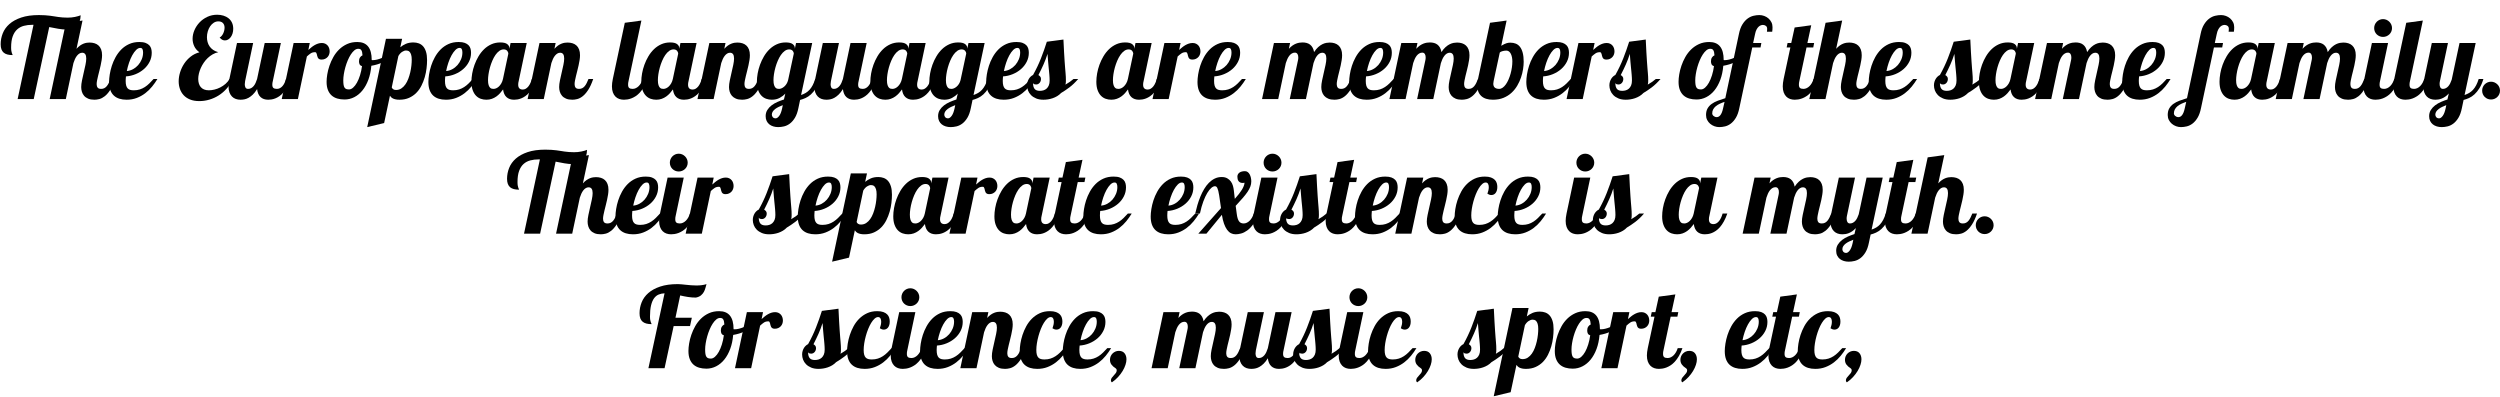 <svg xmlns="http://www.w3.org/2000/svg" xmlns:xlink="http://www.w3.org/1999/xlink" width="535" height="85" viewBox="0 0 45654 7219.2"><defs><path id="s34:lobster-regular:46" d="M322 0L612-1356L588-1356Q507-1356 436.50-1337.50Q366-1319 314-1272.50Q262-1226 232.50-1146Q203-1066 203-942Q203-903 207.50-878.50Q212-854 217-839.50Q222-825 226.50-817Q231-809 231-803Q178-803 137-813.50Q96-824 68.50-847Q41-870 26.50-908Q12-946 12-1001Q12-1103 50-1199.50Q88-1296 171.50-1370Q255-1444 388-1489Q521-1534 711-1534Q773-1534 821.50-1530.50Q870-1527 911.50-1522Q953-1517 990-1510.50Q1027-1504 1064.50-1499Q1102-1494 1143.50-1490.50Q1185-1487 1235-1487Q1307-1487 1369-1500Q1431-1513 1473-1530Q1468-1395 1403.50-1332.50Q1339-1270 1217-1270Q1141-1270 1062.50-1284Q984-1298 899-1315L616 0L322 0Z"/><path id="s34:lobster-regular:66" d="M1120-367Q1077-241 1027.50-166Q978-91 927.50-51.50Q877-12 828.50 0Q780 12 739 12Q671 12 625-7.50Q579-27 551-59.50Q523-92 510.50-133.50Q498-175 498-219Q498-271 512.50-340.50Q527-410 544-483Q561-556 575.50-624Q590-692 590-741Q590-846 516-846Q488-846 464-831Q440-816 420-790.50Q400-765 384-730.50Q368-696 356-657L217 0L-78 0L219-1393L522-1434L412-918Q445-955 477.50-977.50Q510-1000 541-1012Q572-1024 599.50-1028Q627-1032 651-1032Q700-1032 742-1019Q784-1006 814.50-978Q845-950 862-906Q879-862 879-801Q879-760 871.50-712.50Q864-665 853-615.50Q842-566 829.50-517Q817-468 806-423Q795-378 787.50-339.50Q780-301 780-272Q780-234 797.50-210Q815-186 862-186Q895-186 920-199Q945-212 965-236Q985-260 1001.50-293.50Q1018-327 1034-367L1120-367Z"/><path id="s34:lobster-regular:63" d="M856-367Q813-295 757.50-227Q702-159 632.50-106Q563-53 478.50-20.50Q394 12 293 12Q220 12 161-6.50Q102-25 60-64Q18-103-4.50-164.50Q-27-226-27-313Q-27-372-15-449Q-3-526 23-607Q49-688 92-766Q135-844 196-905.50Q257-967 339-1004.50Q421-1042 526-1042Q595-1042 638.50-1025.50Q682-1009 707.50-982Q733-955 742.50-919.50Q752-884 752-846Q752-757 713-680.50Q674-604 608.50-547Q543-490 458-455Q373-420 281-414Q279-391 277.50-370.50Q276-350 276-332Q276-280 285.50-246.50Q295-213 313.50-194Q332-175 359.50-167.50Q387-160 424-160Q485-160 534.50-176Q584-192 627-220Q670-248 708.50-286Q747-324 786-367L856-367M297-512Q355-516 409-545Q463-574 504-620.50Q545-667 569.50-726.50Q594-786 594-850Q594-888 583-911Q572-934 543-934Q504-934 466.50-896.50Q429-859 396-799Q363-739 337.50-663.50Q312-588 297-512Z"/><path id="s34:lobster-regular:1" d=""/><path id="s34:lobster-regular:31" d="M991-348Q950-258 886.50-187Q823-116 743.50-66Q664-16 574 10.50Q484 37 391 37Q292 37 220.50 7.50Q149-22 103.50-72Q58-122 36-187Q14-252 14-324Q14-405 40-489Q66-573 114.50-646.50Q163-720 233.50-775.50Q304-831 393-854Q327-902 297.50-966.50Q268-1031 268-1100Q268-1179 301.50-1257.50Q335-1336 394.50-1399Q454-1462 536.50-1501Q619-1540 717-1540Q778-1540 831.50-1523.50Q885-1507 925-1475Q965-1443 987.50-1395Q1010-1347 1010-1284Q1010-1238 998-1199Q986-1160 965-1131.50Q944-1103 916.50-1087Q889-1071 858-1071Q802-1071 762-1126Q780-1132 796.50-1151Q813-1170 825.50-1195Q838-1220 845-1249Q852-1278 852-1305Q852-1336 842-1358Q832-1380 816.50-1393.50Q801-1407 780.50-1413Q760-1419 739-1419Q693-1419 654.50-1394Q616-1369 588.50-1328.50Q561-1288 545.50-1236Q530-1184 530-1130Q530-1085 541.50-1042Q553-999 578-962.50Q603-926 642.50-898.50Q682-871 737-856Q682-844 633.50-816Q585-788 544.50-749.50Q504-711 472-664Q440-617 417.50-566.50Q395-516 383-465Q371-414 371-367Q371-324 382-286Q393-248 416-220Q439-192 476-176Q513-160 565-160Q612-160 666.50-173Q721-186 773-212.50Q825-239 870-278Q915-317 944-369L991-348Z"/><path id="s34:lobster-regular:79" d="M1120-367Q1091-284 1057-223Q1023-162 986.50-120Q950-78 912-52Q874-26 838-12Q802 2 769 7Q736 12 709 12Q621 12 569-36.50Q517-85 506-182Q467-119 427-81Q387-43 348-22Q309-1 272 5.50Q235 12 203 12Q157 12 117-2Q77-16 47.50-46Q18-76 1-122Q-16-168-16-233Q-16-261-12-294.50Q-8-328 0-367L139-1024L434-1024L287-328Q281-296 281-270Q281-235 294-210.50Q307-186 342-186Q372-186 397-199.50Q422-213 442.50-237Q463-261 478.50-294.50Q494-328 506-367L645-1024L940-1024L793-328Q788-311 786-294.50Q784-278 784-262Q784-219 804.50-202.50Q825-186 868-186Q898-186 923.50-199.50Q949-213 970-237Q991-261 1007-294.50Q1023-328 1034-367L1120-367Z"/><path id="s34:lobster-regular:76" d="M-78 0L139-1024L434-1024L408-897Q435-921 463-944Q491-967 521.50-984.50Q552-1002 585-1013Q618-1024 655-1024Q690-1024 716.50-1011Q743-998 761-977Q779-956 788-928Q797-900 797-870Q797-843 788-816.50Q779-790 760.50-769Q742-748 714-734.50Q686-721 649-721Q620-721 604.50-731Q589-741 581-756Q573-771 569.50-788.50Q566-806 562-821Q558-836 551.50-846Q545-856 530-856Q483-856 451-834.50Q419-813 381-778L217 0L-78 0Z"/><path id="s34:lobster-regular:73" d="M1151-778Q1091-715 996-671Q901-627 788-608Q776-466 733.50-352Q691-238 626-158Q561-78 477-35Q393 8 299 8Q228 8 167.50-9.50Q107-27 63.50-65.50Q20-104-4.50-165.50Q-29-227-29-315Q-29-375-16.50-451.50Q-4-528 23.50-609Q51-690 94.50-767.50Q138-845 200.50-906Q263-967 345-1004.50Q427-1042 532-1042Q795-1042 795-715L795-713Q800-711 804.50-711Q809-711 817-711Q853-711 894.50-721.50Q936-732 978-749Q1020-766 1060-788.50Q1100-811 1133-834L1151-778M618-602Q586-610 574.50-633.50Q563-657 563-688Q563-731 580.50-758.50Q598-786 627-799Q625-832 620-854.50Q615-877 606-891.50Q597-906 583.50-912Q570-918 549-918Q512-918 478-889.50Q444-861 413.50-814Q383-767 357.50-706.50Q332-646 314-582Q296-518 286-455.50Q276-393 276-342Q276-291 281.50-259Q287-227 299.50-208.50Q312-190 332-183Q352-176 381-176Q418-176 455.50-209Q493-242 525-299Q557-356 581.50-434Q606-512 618-602Z"/><path id="s34:lobster-regular:74" d="M-186 512L156-1100L451-1100L418-946Q463-984 521-1009Q579-1034 657-1034Q709-1034 755-1017.50Q801-1001 834.50-963.50Q868-926 887.50-864Q907-802 907-711Q907-642 897.50-561.50Q888-481 865-400.50Q842-320 804.50-245.50Q767-171 711-114Q655-57 578.50-22.50Q502 12 403 12Q364 12 335 6Q306 0 285.50-10Q265-20 251.50-33.50Q238-47 229-61L123 438L-186 512M262-213Q268-196 286.50-181Q305-166 340-166Q394-166 436-193.50Q478-221 510-266.50Q542-312 564-370Q586-428 600-489Q614-550 620.50-609.50Q627-669 627-717Q627-776 616-810Q605-844 589.50-861Q574-878 556-882.50Q538-887 524-887Q489-887 450.50-861.50Q412-836 383-786L262-213Z"/><path id="s34:lobster-regular:59" d="M1163-367Q1134-284 1100-223Q1066-162 1029.50-120Q993-78 955-52Q917-26 881-12Q845 2 812 7Q779 12 752 12Q665 12 613.50-35.50Q562-83 551-176Q526-141 496-107.50Q466-74 429-47.50Q392-21 346.50-4.50Q301 12 246 12Q193 12 144-5Q95-22 57-61Q19-100-4-163Q-27-226-27-317Q-27-387-13-467Q1-547 30-627Q59-707 102.50-780.50Q146-854 204.50-910.50Q263-967 337-1000.50Q411-1034 500-1034Q587-1034 626.50-1004Q666-974 666-930L666-915L688-1024L983-1024L836-328Q831-311 829-294.50Q827-278 827-262Q827-174 911-174Q941-174 966.50-189.50Q992-205 1013-231Q1034-257 1050-292.50Q1066-328 1077-367L1163-367M647-829Q647-838 643-851.50Q639-865 629.50-877.50Q620-890 604-898.50Q588-907 563-907Q520-907 481.50-879Q443-851 411-804.50Q379-758 354-699Q329-640 311.50-577.50Q294-515 285-454.50Q276-394 276-346Q276-287 287-255Q298-223 313.50-207.50Q329-192 347-189Q365-186 379-186Q402-186 427.50-197.50Q453-209 476.50-231.50Q500-254 519.50-288Q539-322 549-367L647-829Z"/><path id="s34:lobster-regular:72" d="M1120-367Q1077-241 1027.50-166Q978-91 927.50-51.50Q877-12 828.50 0Q780 12 739 12Q671 12 625-7.50Q579-27 551-59.50Q523-92 510.50-133.50Q498-175 498-219Q498-271 512.50-340.50Q527-410 544-483Q561-556 575.50-624Q590-692 590-741Q590-846 516-846Q488-846 464-831Q440-816 420-790.50Q400-765 384-730.50Q368-696 356-657L217 0L-78 0L139-1024L434-1024L412-918Q445-955 477.50-977.50Q510-1000 541-1012Q572-1024 599.50-1028Q627-1032 651-1032Q700-1032 742-1019Q784-1006 814.50-978Q845-950 862-906Q879-862 879-801Q879-760 871.50-712.50Q864-665 853-615.50Q842-566 829.50-517Q817-468 806-423Q795-378 787.50-339.50Q780-301 780-272Q780-234 797.50-210Q815-186 862-186Q895-186 920-199Q945-212 965-236Q985-260 1001.50-293.50Q1018-327 1034-367L1120-367Z"/><path id="s34:lobster-regular:70" d="M633-367Q604-284 568.50-223Q533-162 494.50-120Q456-78 415.50-52Q375-26 337-12Q299 2 264.50 7Q230 12 203 12Q157 12 117-2Q77-16 47.50-46Q18-76 1-122Q-16-168-16-233Q-16-261-12-294.50Q-8-328 0-367L219-1393L522-1434L287-328Q282-311 280.50-294.50Q279-278 279-262Q279-219 299-202.50Q319-186 362-186Q392-186 420.50-199.50Q449-213 473-237Q497-261 516-294.50Q535-328 547-367L633-367Z"/><path id="s34:lobster-regular:65" d="M731 164Q709 274 667.50 342Q626 410 575 448Q524 486 468.50 499Q413 512 362 512Q315 512 273.50 499.50Q232 487 201 462.50Q170 438 151.50 400.50Q133 363 133 313Q133 249 163.50 200Q194 151 242 114.50Q290 78 349.50 52Q409 26 467 8L492-100Q447-52 386.50-20Q326 12 246 12Q193 12 144-5Q95-22 57-61Q19-100-4-163Q-27-226-27-317Q-27-387-13-467Q1-547 30-627Q59-707 102.50-780.50Q146-854 204.50-910.50Q263-967 337-1000.50Q411-1034 500-1034Q587-1034 626.50-1004Q666-974 666-930L666-918L688-1024L983-1024L780-74Q827-90 865-112.50Q903-135 934.50-169.50Q966-204 991.50-252Q1017-300 1038-367L1124-367Q1093-265 1050.50-197Q1008-129 960-85.50Q912-42 861-19Q810 4 762 16L731 164M647-831Q647-840 643-853Q639-866 629.50-878Q620-890 604-898.50Q588-907 563-907Q520-907 481.50-879Q443-851 411-804.50Q379-758 354-699Q329-640 311.50-577.50Q294-515 285-454.50Q276-394 276-346Q276-287 287-255Q298-223 313.50-207.50Q329-192 347-189Q365-186 379-186Q400-186 424-196.50Q448-207 471.50-227Q495-247 514-277Q533-307 543-346L647-831M446 111Q406 126 370 143.50Q334 161 306.50 182Q279 203 262.50 228.50Q246 254 246 285Q246 296 250 308Q254 320 262.50 330Q271 340 284 346Q297 352 315 352Q347 352 380.50 307.50Q414 263 434 170L446 111Z"/><path id="s34:lobster-regular:77" d="M868-367Q788-274 707.50-213.50Q627-153 555-111Q523-77 483.50-53.50Q444-30 401.50-15.50Q359-1 315.50 5.50Q272 12 233 12Q156 12 99.50-11.50Q43-35 6-72.50Q-31-110-48.50-156.50Q-66-203-66-250Q-66-286-56.50-316.50Q-47-347-32-371Q-17-395 2.50-412.50Q22-430 43-440Q129-594 188-744.50Q247-895 295-1047L598-1087Q604-954 609.50-856.50Q615-759 620-687.50Q625-616 629-566Q633-516 636.50-477.50Q640-439 641.50-407.50Q643-376 643-342Q643-319 641.50-300Q640-281 635-264Q680-290 716.50-315.50Q753-341 782-367L868-367M43-293Q43-221 71.50-185.50Q100-150 168-150Q202-150 234-159.50Q266-169 291-191.50Q316-214 331-250Q346-286 346-340Q346-366 344.50-390.50Q343-415 341-442.50Q339-470 335.50-504Q332-538 327.50-583Q323-628 318-687Q313-746 307-825Q276-725 234-631Q192-537 141-438Q161-427 174.50-410Q188-393 188-367Q188-348 182-330Q176-312 164-297.50Q152-283 135.50-274.50Q119-266 98-266Q81-266 66-271Q51-276 43-293Z"/><path id="s34:lobster-regular:71" d="M1626-367Q1583-241 1533.50-166Q1484-91 1433.50-51.50Q1383-12 1334.50 0Q1286 12 1245 12Q1177 12 1131-7.50Q1085-27 1057-59.50Q1029-92 1016.50-133.50Q1004-175 1004-219Q1004-271 1018.50-340.50Q1033-410 1050-483Q1067-556 1081.50-624Q1096-692 1096-741Q1096-846 1022-846Q994-846 970-831Q946-816 926-790.50Q906-765 890-730.50Q874-696 862-657L723 0L428 0L578-707Q584-731 584-758Q584-776 581-792Q578-808 570.50-820.50Q563-833 551.50-840.50Q540-848 522-848Q492-848 466.50-833Q441-818 420.50-792Q400-766 384-731Q368-696 356-657L217 0L-78 0L139-1024L434-1024L412-918Q445-955 478-977.50Q511-1000 543-1012.50Q575-1025 605-1029.50Q635-1034 662-1034Q702-1034 737-1024.50Q772-1015 799-994Q826-973 845-939.50Q864-906 872-858Q909-915 948-949.50Q987-984 1024-1002Q1061-1020 1095-1026Q1129-1032 1157-1032Q1206-1032 1247.50-1019Q1289-1006 1319.50-978Q1350-950 1367-906Q1384-862 1384-801Q1384-760 1376.50-712.50Q1369-665 1358.50-615.50Q1348-566 1335-517Q1322-468 1311.50-423Q1301-378 1293.50-339.50Q1286-301 1286-272Q1286-234 1303.50-210Q1321-186 1368-186Q1401-186 1426-199Q1451-212 1471-236Q1491-260 1507.50-293.50Q1524-327 1540-367L1626-367Z"/><path id="s34:lobster-regular:60" d="M219-1393L522-1434L424-973Q455-992 479.50-1003.50Q504-1015 524-1021Q544-1027 560.50-1028.50Q577-1030 592-1030Q646-1030 690.50-1012Q735-994 767-952.50Q799-911 816.50-844Q834-777 834-680Q834-620 822.50-545.50Q811-471 785-394Q759-317 716-244Q673-171 611-114Q549-57 465-22.50Q381 12 272 12Q130 12 58-57Q-14-126-14-250Q-14-279-11-308.50Q-8-338 0-367L219-1393M285-328Q279-302 279-281Q279-186 387-186Q420-186 451-208.50Q482-231 508.50-268.50Q535-306 557-356.50Q579-407 594.50-462.50Q610-518 618.50-576Q627-634 627-688Q627-725 620.50-760.50Q614-796 600.50-824Q587-852 566.50-868.50Q546-885 518-885Q507-885 490-883.50Q473-882 455-877.50Q437-873 421.50-866Q406-859 397-848L285-328Z"/><path id="s34:lobster-regular:64" d="M174-1186Q196-1296 238.50-1364Q281-1432 333-1470Q385-1508 441-1521Q497-1534 547-1534Q593-1534 636.50-1518Q680-1502 713.50-1473Q747-1444 767.50-1403.50Q788-1363 788-1313Q788-1265 782-1229L686-1229Q688-1246 689-1258Q690-1270 690-1284Q690-1319 666.50-1336.50Q643-1354 612-1354Q596-1354 575.50-1347Q555-1340 534.50-1321.50Q514-1303 496.50-1270Q479-1237 469-1186L434-1024L584-1024L569-942L418-942L182 164Q160 274 118.50 342Q77 410 26.50 448Q-24 486-79 499Q-134 512-184 512Q-230 512-273.50 496Q-317 480-351 451Q-385 422-405.50 381.50Q-426 341-426 291Q-426 220-398.50 171.50Q-371 123-323 88.50Q-275 54-211 30Q-147 6-74-16L174-1186M-88 51Q-136 67-177.50 86.50Q-219 106-249 131.50Q-279 157-296 189Q-313 221-313 262Q-313 274-307 286Q-301 298-290 307.50Q-279 317-264 323.50Q-249 330-231 330Q-215 330-198.50 322.50Q-182 315-166.50 296.50Q-151 278-138 247Q-125 216-115 170L-88 51Z"/><path id="s34:lobster-regular:78" d="M633-367Q604-284 568.50-223Q533-162 494.50-120Q456-78 415.50-52Q375-26 337-12Q299 2 264.50 7Q230 12 203 12Q157 12 117-2Q77-16 47.50-46Q18-76 1-122Q-16-168-16-233Q-16-261-12-294.50Q-8-328 0-367L123-942L55-942L72-1024L139-1024L201-1307L504-1348L434-1024L557-1024L541-942L418-942L287-328Q282-311 280.50-294.50Q279-278 279-262Q279-219 299-202.50Q319-186 362-186Q392-186 420.50-199.50Q449-213 473-237Q497-261 516-294.50Q535-328 547-367L633-367Z"/><path id="s34:lobster-regular:67" d="M506-1296Q506-1262 493-1232.50Q480-1203 457.50-1181.50Q435-1160 405.50-1147.50Q376-1135 342-1135Q308-1135 278.50-1147.50Q249-1160 227-1181.50Q205-1203 192.50-1232.50Q180-1262 180-1296Q180-1330 192.50-1359.50Q205-1389 227-1411.50Q249-1434 278.50-1447Q308-1460 342-1460Q376-1460 405.50-1447Q435-1434 457.50-1411.50Q480-1389 493-1359.50Q506-1330 506-1296M633-367Q604-284 568.50-223Q533-162 494.50-120Q456-78 415.50-52Q375-26 337-12Q299 2 264.50 7Q230 12 203 12Q157 12 117-2Q77-16 47.50-46Q18-76 1-122Q-16-168-16-233Q-16-261-12-294.50Q-8-328 0-367L139-1024L434-1024L287-328Q282-311 280.50-294.50Q279-278 279-262Q279-219 299-202.50Q319-186 362-186Q392-186 420.50-199.50Q449-213 473-237Q497-261 516-294.50Q535-328 547-367L633-367Z"/><path id="s34:lobster-regular:83" d="M688 164Q666 274 624.50 342Q583 410 532 448Q481 486 425.50 499Q370 512 319 512Q272 512 230.50 499.50Q189 487 158 462.50Q127 438 108.50 400.50Q90 363 90 313Q90 249 120.50 200Q151 151 199 114.50Q247 78 306.50 52Q366 26 424 8L449-102Q416-66 383-43.50Q350-21 319-9Q288 3 259 7.50Q230 12 203 12Q157 12 117-2Q77-16 47.50-46Q18-76 1-122Q-16-168-16-233Q-16-261-12-294.50Q-8-328 0-367L139-1024L434-1024L287-328Q281-302 281-276Q281-258 284-242Q287-226 294-213.50Q301-201 312.50-193.50Q324-186 342-186Q370-186 394.50-198.50Q419-211 439-233.50Q459-256 474.50-287Q490-318 502-354L645-1024L940-1024L737-74Q784-90 822-112.50Q860-135 891.50-169.50Q923-204 948.50-252Q974-300 995-367L1081-367Q1050-265 1007.50-197Q965-129 917-85.50Q869-42 818-19Q767 4 719 16L688 164M403 111Q363 126 327 143.50Q291 161 263.50 182Q236 203 219.50 228.50Q203 254 203 285Q203 296 207 308Q211 320 219.50 330Q228 340 241 346Q254 352 272 352Q304 352 337.50 307.50Q371 263 391 170L403 111Z"/><path id="s34:lobster-regular:10" d="M389-154Q389-120 376-90.50Q363-61 340.50-39Q318-17 288.50-4.50Q259 8 225 8Q191 8 161.50-4.50Q132-17 110-39Q88-61 75.50-90.50Q63-120 63-154Q63-188 75.50-217.50Q88-247 110-269Q132-291 161.50-304Q191-317 225-317Q259-317 288.50-304Q318-291 340.50-269Q363-247 376-217.50Q389-188 389-154Z"/><path id="s34:lobster-regular:82" d="M1155-367Q1114-248 1060.50-173.50Q1007-99 950-58Q893-17 837.50-2.50Q782 12 737 12Q691 12 652-8Q613-28 581.50-71.50Q550-115 526-182Q502-249 487-344L205 0L57 0L471-467L438-696Q430-748 421.50-781Q413-814 404-833Q395-852 384-859Q373-866 360-866Q330-866 294-835.50Q258-805 220.50-743Q183-681 148-587.50Q113-494 86-367L0-367Q17-443 40-521.50Q63-600 93.50-674.50Q124-749 163-814.50Q202-880 250-928.50Q298-977 356-1005.50Q414-1034 483-1034Q544-1034 585-1010.50Q626-987 651.50-951.50Q677-916 689-873Q701-830 705-791L723-635Q810-732 853-802.50Q896-873 901-930Q890-928 882-927Q874-926 866-926Q839-926 821-935Q803-944 791.50-959.50Q780-975 775-995.50Q770-1016 770-1040Q770-1067 781.50-1086Q793-1105 812-1117.50Q831-1130 856.50-1135.50Q882-1141 909-1141Q937-1141 959-1124.50Q981-1108 995-1081.50Q1009-1055 1016.50-1021.50Q1024-988 1024-954Q1024-906 1006.50-859Q989-812 953.50-760Q918-708 864.50-647Q811-586 739-508L758-365Q764-315 774.50-280.50Q785-246 800.50-225Q816-204 837-195Q858-186 885-186Q915-186 943-199.50Q971-213 995-237Q1019-261 1038-294.50Q1057-328 1069-367L1155-367Z"/><path id="s34:lobster-regular:61" d="M856-367Q813-295 757.50-227Q702-159 632.50-106Q563-53 478.50-20.50Q394 12 293 12Q220 12 161-6.50Q102-25 60-64Q18-103-4.50-164.50Q-27-226-27-313Q-27-372-15-449.50Q-3-527 23.50-608Q50-689 92.50-767Q135-845 196.50-906Q258-967 339-1004.50Q420-1042 524-1042Q592-1042 636-1025.50Q680-1009 706-982.50Q732-956 742-922Q752-888 752-854Q752-816 743.50-788.50Q735-761 720-742Q705-723 685-714Q665-705 643-705Q608-705 571-729Q596-795 596-850Q596-888 582-911Q568-934 539-934Q507-934 475-905Q443-876 413.50-828Q384-780 359-718Q334-656 315.50-589Q297-522 286.50-455.50Q276-389 276-332Q276-280 285.50-246.50Q295-213 313.50-194Q332-175 359.50-167.50Q387-160 424-160Q485-160 534.50-176Q584-192 627-220Q670-248 708.50-286Q747-324 786-367L856-367Z"/><path id="s34:lobster-regular:32" d="M180 0L475-1368Q416-1366 367-1345.50Q318-1325 283-1277Q248-1229 228.50-1148Q209-1067 209-944Q209-905 213.50-880.50Q218-856 223.50-841.50Q229-827 233.50-819Q238-811 238-805Q185-805 144-815.50Q103-826 75-849Q47-872 32.50-910Q18-948 18-1004Q18-1106 56-1202Q94-1298 177.50-1372Q261-1446 394-1491Q527-1536 717-1536Q748-1536 786.50-1532Q825-1528 868.50-1523.50Q912-1519 960-1515Q1008-1511 1057-1511Q1105-1511 1151.50-1516.50Q1198-1522 1241-1536Q1231-1504 1221.50-1466.50Q1212-1429 1193-1394Q1174-1359 1140-1330.50Q1106-1302 1047-1290Q974-1290 903-1301Q832-1312 760-1329L674-922L973-922L940-770L641-770L475 0L180 0Z"/><path id="s34:lobster-regular:8" d="M84 258Q66 246 66 223Q66 196 82.50 174Q99 152 119 131Q139 110 155.50 88Q172 66 172 37Q172 26 165.50 15.50Q159 5 145-4Q103-30 76-66.50Q49-103 49-154Q49-188 61.50-217.50Q74-247 96-269Q118-291 147.50-304Q177-317 211-317Q279-317 314.50-273.50Q350-230 350-162Q350-117 332-61.50Q314-6 280 50.50Q246 107 196.50 161Q147 215 84 258Z"/></defs><g id="line-0"><use x="0" y="1792" xlink:href="#s34:lobster-regular:46"/><use x="985" y="1792" xlink:href="#s34:lobster-regular:66"/><use x="2019" y="1792" xlink:href="#s34:lobster-regular:63"/><use x="2805" y="1792" xlink:href="#s34:lobster-regular:1"/><use x="3249" y="1792" xlink:href="#s34:lobster-regular:31"/><use x="4189" y="1792" xlink:href="#s34:lobster-regular:79"/><use x="5223" y="1792" xlink:href="#s34:lobster-regular:76"/><use x="5993" y="1792" xlink:href="#s34:lobster-regular:73"/><use x="6892" y="1792" xlink:href="#s34:lobster-regular:74"/><use x="7850" y="1792" xlink:href="#s34:lobster-regular:63"/><use x="8636" y="1792" xlink:href="#s34:lobster-regular:59"/><use x="9713" y="1792" xlink:href="#s34:lobster-regular:72"/><use x="10747" y="1792" xlink:href="#s34:lobster-regular:1"/><use x="11191" y="1792" xlink:href="#s34:lobster-regular:70"/><use x="11738" y="1792" xlink:href="#s34:lobster-regular:59"/><use x="12815" y="1792" xlink:href="#s34:lobster-regular:72"/><use x="13849" y="1792" xlink:href="#s34:lobster-regular:65"/><use x="14887" y="1792" xlink:href="#s34:lobster-regular:79"/><use x="15921" y="1792" xlink:href="#s34:lobster-regular:59"/><use x="16998" y="1792" xlink:href="#s34:lobster-regular:65"/><use x="18036" y="1792" xlink:href="#s34:lobster-regular:63"/><use x="18822" y="1792" xlink:href="#s34:lobster-regular:77"/><use x="19604" y="1792" xlink:href="#s34:lobster-regular:1"/><use x="20048" y="1792" xlink:href="#s34:lobster-regular:59"/><use x="21125" y="1792" xlink:href="#s34:lobster-regular:76"/><use x="21895" y="1792" xlink:href="#s34:lobster-regular:63"/><use x="22681" y="1792" xlink:href="#s34:lobster-regular:1"/><use x="23125" y="1792" xlink:href="#s34:lobster-regular:71"/><use x="24665" y="1792" xlink:href="#s34:lobster-regular:63"/><use x="25451" y="1792" xlink:href="#s34:lobster-regular:71"/><use x="26991" y="1792" xlink:href="#s34:lobster-regular:60"/><use x="27900" y="1792" xlink:href="#s34:lobster-regular:63"/><use x="28686" y="1792" xlink:href="#s34:lobster-regular:76"/><use x="29456" y="1792" xlink:href="#s34:lobster-regular:77"/><use x="30238" y="1792" xlink:href="#s34:lobster-regular:1"/><use x="30682" y="1792" xlink:href="#s34:lobster-regular:73"/><use x="31581" y="1792" xlink:href="#s34:lobster-regular:64"/><use x="32128" y="1792" xlink:href="#s34:lobster-regular:1"/><use x="32572" y="1792" xlink:href="#s34:lobster-regular:78"/><use x="33119" y="1792" xlink:href="#s34:lobster-regular:66"/><use x="34153" y="1792" xlink:href="#s34:lobster-regular:63"/><use x="34939" y="1792" xlink:href="#s34:lobster-regular:1"/><use x="35383" y="1792" xlink:href="#s34:lobster-regular:77"/><use x="36165" y="1792" xlink:href="#s34:lobster-regular:59"/><use x="37242" y="1792" xlink:href="#s34:lobster-regular:71"/><use x="38782" y="1792" xlink:href="#s34:lobster-regular:63"/><use x="39568" y="1792" xlink:href="#s34:lobster-regular:1"/><use x="40012" y="1792" xlink:href="#s34:lobster-regular:64"/><use x="40559" y="1792" xlink:href="#s34:lobster-regular:59"/><use x="41636" y="1792" xlink:href="#s34:lobster-regular:71"/><use x="43176" y="1792" xlink:href="#s34:lobster-regular:67"/><use x="43723" y="1792" xlink:href="#s34:lobster-regular:70"/><use x="44270" y="1792" xlink:href="#s34:lobster-regular:83"/><use x="45265" y="1792" xlink:href="#s34:lobster-regular:10"/></g><g id="line-1"><use x="9247.5" y="4249.6" xlink:href="#s34:lobster-regular:46"/><use x="10232.5" y="4249.6" xlink:href="#s34:lobster-regular:66"/><use x="11266.5" y="4249.6" xlink:href="#s34:lobster-regular:63"/><use x="12052.5" y="4249.6" xlink:href="#s34:lobster-regular:67"/><use x="12599.5" y="4249.6" xlink:href="#s34:lobster-regular:76"/><use x="13369.5" y="4249.6" xlink:href="#s34:lobster-regular:1"/><use x="13813.5" y="4249.6" xlink:href="#s34:lobster-regular:77"/><use x="14595.5" y="4249.6" xlink:href="#s34:lobster-regular:63"/><use x="15381.5" y="4249.6" xlink:href="#s34:lobster-regular:74"/><use x="16339.5" y="4249.6" xlink:href="#s34:lobster-regular:59"/><use x="17416.5" y="4249.6" xlink:href="#s34:lobster-regular:76"/><use x="18186.5" y="4249.6" xlink:href="#s34:lobster-regular:59"/><use x="19263.5" y="4249.6" xlink:href="#s34:lobster-regular:78"/><use x="19810.5" y="4249.6" xlink:href="#s34:lobster-regular:63"/><use x="20596.5" y="4249.6" xlink:href="#s34:lobster-regular:1"/><use x="21040.5" y="4249.6" xlink:href="#s34:lobster-regular:63"/><use x="21826.5" y="4249.6" xlink:href="#s34:lobster-regular:82"/><use x="22895.5" y="4249.6" xlink:href="#s34:lobster-regular:67"/><use x="23442.5" y="4249.6" xlink:href="#s34:lobster-regular:77"/><use x="24224.5" y="4249.6" xlink:href="#s34:lobster-regular:78"/><use x="24771.5" y="4249.6" xlink:href="#s34:lobster-regular:63"/><use x="25557.5" y="4249.6" xlink:href="#s34:lobster-regular:72"/><use x="26591.5" y="4249.6" xlink:href="#s34:lobster-regular:61"/><use x="27377.5" y="4249.6" xlink:href="#s34:lobster-regular:63"/><use x="28163.5" y="4249.6" xlink:href="#s34:lobster-regular:1"/><use x="28607.5" y="4249.6" xlink:href="#s34:lobster-regular:67"/><use x="29154.5" y="4249.6" xlink:href="#s34:lobster-regular:77"/><use x="29936.5" y="4249.6" xlink:href="#s34:lobster-regular:1"/><use x="30380.5" y="4249.6" xlink:href="#s34:lobster-regular:59"/><use x="31457.5" y="4249.6" xlink:href="#s34:lobster-regular:1"/><use x="31901.5" y="4249.6" xlink:href="#s34:lobster-regular:71"/><use x="33441.5" y="4249.6" xlink:href="#s34:lobster-regular:83"/><use x="34436.5" y="4249.6" xlink:href="#s34:lobster-regular:78"/><use x="34983.5" y="4249.6" xlink:href="#s34:lobster-regular:66"/><use x="36017.5" y="4249.6" xlink:href="#s34:lobster-regular:10"/></g><g id="line-2"><use x="11661" y="6707.2" xlink:href="#s34:lobster-regular:32"/><use x="12601" y="6707.2" xlink:href="#s34:lobster-regular:73"/><use x="13500" y="6707.2" xlink:href="#s34:lobster-regular:76"/><use x="14270" y="6707.2" xlink:href="#s34:lobster-regular:1"/><use x="14714" y="6707.2" xlink:href="#s34:lobster-regular:77"/><use x="15496" y="6707.2" xlink:href="#s34:lobster-regular:61"/><use x="16282" y="6707.2" xlink:href="#s34:lobster-regular:67"/><use x="16829" y="6707.2" xlink:href="#s34:lobster-regular:63"/><use x="17615" y="6707.2" xlink:href="#s34:lobster-regular:72"/><use x="18649" y="6707.2" xlink:href="#s34:lobster-regular:61"/><use x="19435" y="6707.2" xlink:href="#s34:lobster-regular:63"/><use x="20221" y="6707.2" xlink:href="#s34:lobster-regular:8"/><use x="20663" y="6707.2" xlink:href="#s34:lobster-regular:1"/><use x="21107" y="6707.2" xlink:href="#s34:lobster-regular:71"/><use x="22647" y="6707.2" xlink:href="#s34:lobster-regular:79"/><use x="23681" y="6707.2" xlink:href="#s34:lobster-regular:77"/><use x="24463" y="6707.2" xlink:href="#s34:lobster-regular:67"/><use x="25010" y="6707.2" xlink:href="#s34:lobster-regular:61"/><use x="25796" y="6707.2" xlink:href="#s34:lobster-regular:8"/><use x="26238" y="6707.2" xlink:href="#s34:lobster-regular:1"/><use x="26682" y="6707.2" xlink:href="#s34:lobster-regular:77"/><use x="27464" y="6707.2" xlink:href="#s34:lobster-regular:74"/><use x="28422" y="6707.2" xlink:href="#s34:lobster-regular:73"/><use x="29321" y="6707.2" xlink:href="#s34:lobster-regular:76"/><use x="30091" y="6707.2" xlink:href="#s34:lobster-regular:78"/><use x="30638" y="6707.2" xlink:href="#s34:lobster-regular:8"/><use x="31080" y="6707.2" xlink:href="#s34:lobster-regular:1"/><use x="31524" y="6707.2" xlink:href="#s34:lobster-regular:63"/><use x="32310" y="6707.2" xlink:href="#s34:lobster-regular:78"/><use x="32857" y="6707.2" xlink:href="#s34:lobster-regular:61"/><use x="33643" y="6707.2" xlink:href="#s34:lobster-regular:8"/></g></svg>